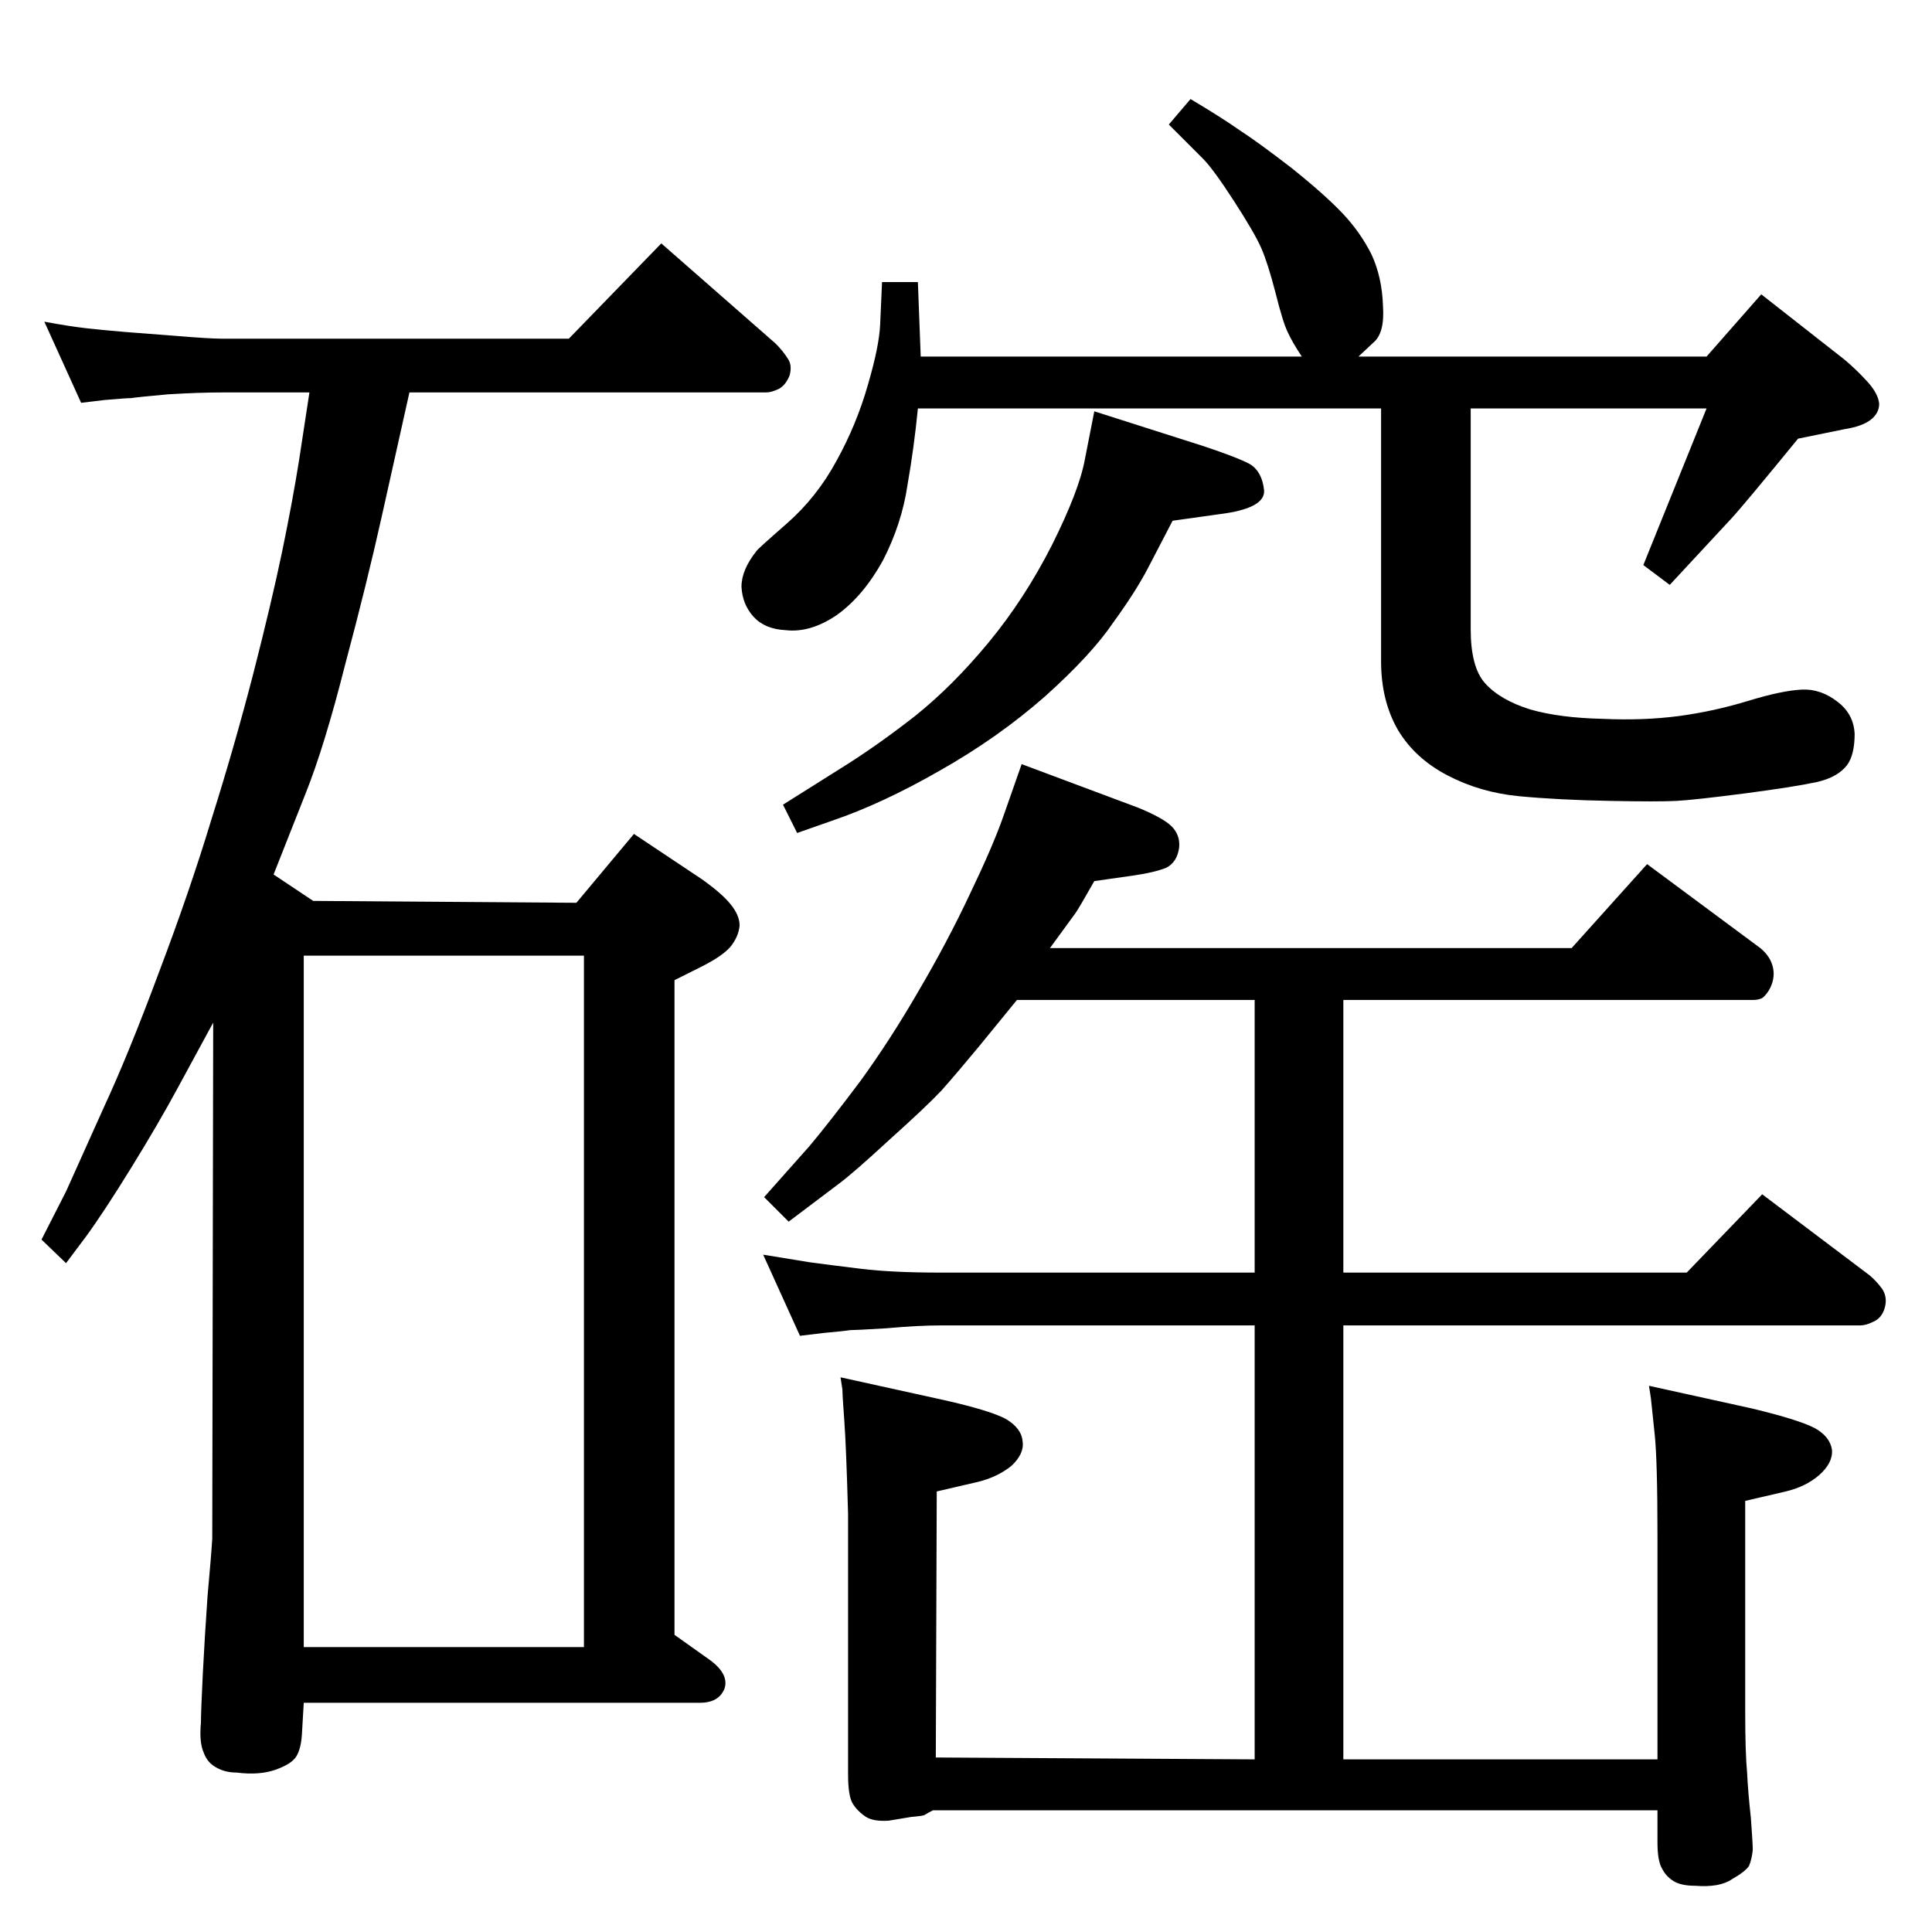 <?xml version="1.0" standalone="no"?>
<!DOCTYPE svg PUBLIC "-//W3C//DTD SVG 1.1//EN" "http://www.w3.org/Graphics/SVG/1.1/DTD/svg11.dtd" >
<svg xmlns="http://www.w3.org/2000/svg" xmlns:xlink="http://www.w3.org/1999/xlink" version="1.1" viewBox="0 0 2048 2048">
  <g transform="matrix(1 0 0 -1 0 2048)">
   <path fill="currentColor"
d="M1464 1615h-491q-4 -41 -11 -81q-6 -41 -26 -80q-21 -38 -49 -58q-28 -19 -54 -16q-22 1 -34 14t-13 32q0 18 16 38q0 1 32 29t53 67q21 38 33 80q12 41 13 64l2 45h38l3 -79h404q-10 15 -15 26q-5 10 -13 42q-8 31 -15 47t-29 50t-33 45l-36 36l23 27q32 -19 52 -33
q20 -13 55 -40q35 -28 54 -48t31 -44q11 -24 12 -54q2 -29 -10 -39l-16 -15h369l58 66l88 -69q12 -10 24 -23t13 -24q0 -10 -9 -17t-28 -10l-49 -10q-58 -71 -71 -85l-65 -70l-28 21l67 166h-250v-234q0 -40 15 -57q16 -18 48 -28q31 -9 77 -10q43 -2 81 3q37 5 73 16t57 12
q20 1 38 -13q17 -13 18 -34q0 -22 -8 -33q-10 -13 -32 -18q-23 -5 -76 -12q-54 -7 -73 -8t-70 0q-55 1 -97 5q-41 4 -75.5 22t-52.5 48q-18 31 -18 73v268zM1160 1612l116 -37q36 -12 49 -19q13 -8 15 -28q1 -19 -47 -25l-50 -7l-26 -50q-13 -25 -37 -58q-23 -34 -72 -78
q-50 -44 -112 -79q-61 -35 -114 -53l-37 -13l-15 30l62 39q37 23 78 55q40 32 78 78t67 103q29 58 35 91zM434 1632l-29 -130q-16 -72 -39 -158q-22 -87 -42 -137l-34 -86l42 -28l279 -2l61 73l72 -48q21 -15 30 -26q10 -12 10 -23q-1 -12 -10 -23q-9 -10 -31 -21l-28 -14
v-694l38 -27q20 -15 15 -30q-6 -15 -26 -15h-420l-2 -34q-1 -15 -6 -23t-22 -14t-41 -3q-12 0 -21 5q-10 5 -14 16q-5 11 -3 32q0 12 2 52q2 39 5 82q4 44 5 61l1 547l-38 -70q-20 -37 -49 -84t-48 -73l-21 -28l-26 25l26 51l40 89q26 56 58 142q33 87 56 163q24 76 44 153
q20 78 31 131t18 97l11 72h-93q-24 0 -57 -2q-33 -3 -39 -4q-5 0 -28 -2l-25 -3l-39 86q27 -5 45 -7t42 -4l52 -4q36 -3 49 -3h368l98 101l121 -106q8 -8 13 -16q5 -7 2 -18q-4 -10 -11 -14q-8 -4 -14 -4h-378zM322 302h297v733h-297v-733zM1078 988l-40 -49
q-24 -29 -40 -47q-16 -17 -55 -52q-39 -36 -54 -47l-53 -40l-26 26l48 54q21 25 54 69q32 44 62 96q30 51 54 102q24 50 35 81l20 57l123 -46q27 -11 36 -20t8 -22q-2 -16 -14 -22q-13 -5 -34 -8l-42 -6q-17 -30 -20 -34l-27 -37h553l80 89l120 -89q11 -9 13.5 -21t-4.5 -24
q-4 -6 -7 -8q-4 -2 -10 -2h-434v-289h364l80 83l114 -86q7 -6 13 -14q6 -9 3 -20t-12 -15q-8 -4 -14 -4h-548v-460h333v236q0 81 -3 109l-4 38l-2 13l109 -24q50 -12 67 -21q16 -9 18 -23q1 -14 -14 -27q-14 -12 -35 -17l-43 -10v-224q0 -43 2 -64q1 -21 4 -48q2 -27 2 -34
q-1 -10 -4 -17q-4 -6 -18 -14q-13 -9 -39 -7q-15 0 -23 5t-12 13q-5 8 -5 28v34h-708h-60q-6 -3 -9 -5q-2 -1 -14 -2l-24 -4q-16 -1 -24 4q-9 6 -14 14t-5 31v276q-2 72 -4 99t-2 33l-2 13l109 -24q49 -11 66 -20q17 -10 18 -24q2 -13 -12 -26q-15 -12 -36 -17l-43 -10
l-1 -282l338 -2v460h-333q-24 0 -57 -3q-33 -2 -39 -2q-6 -1 -28 -3l-25 -3l-39 86l49 -8q22 -3 55 -7t84 -4h333v289h-252z" />
  </g>

</svg>
